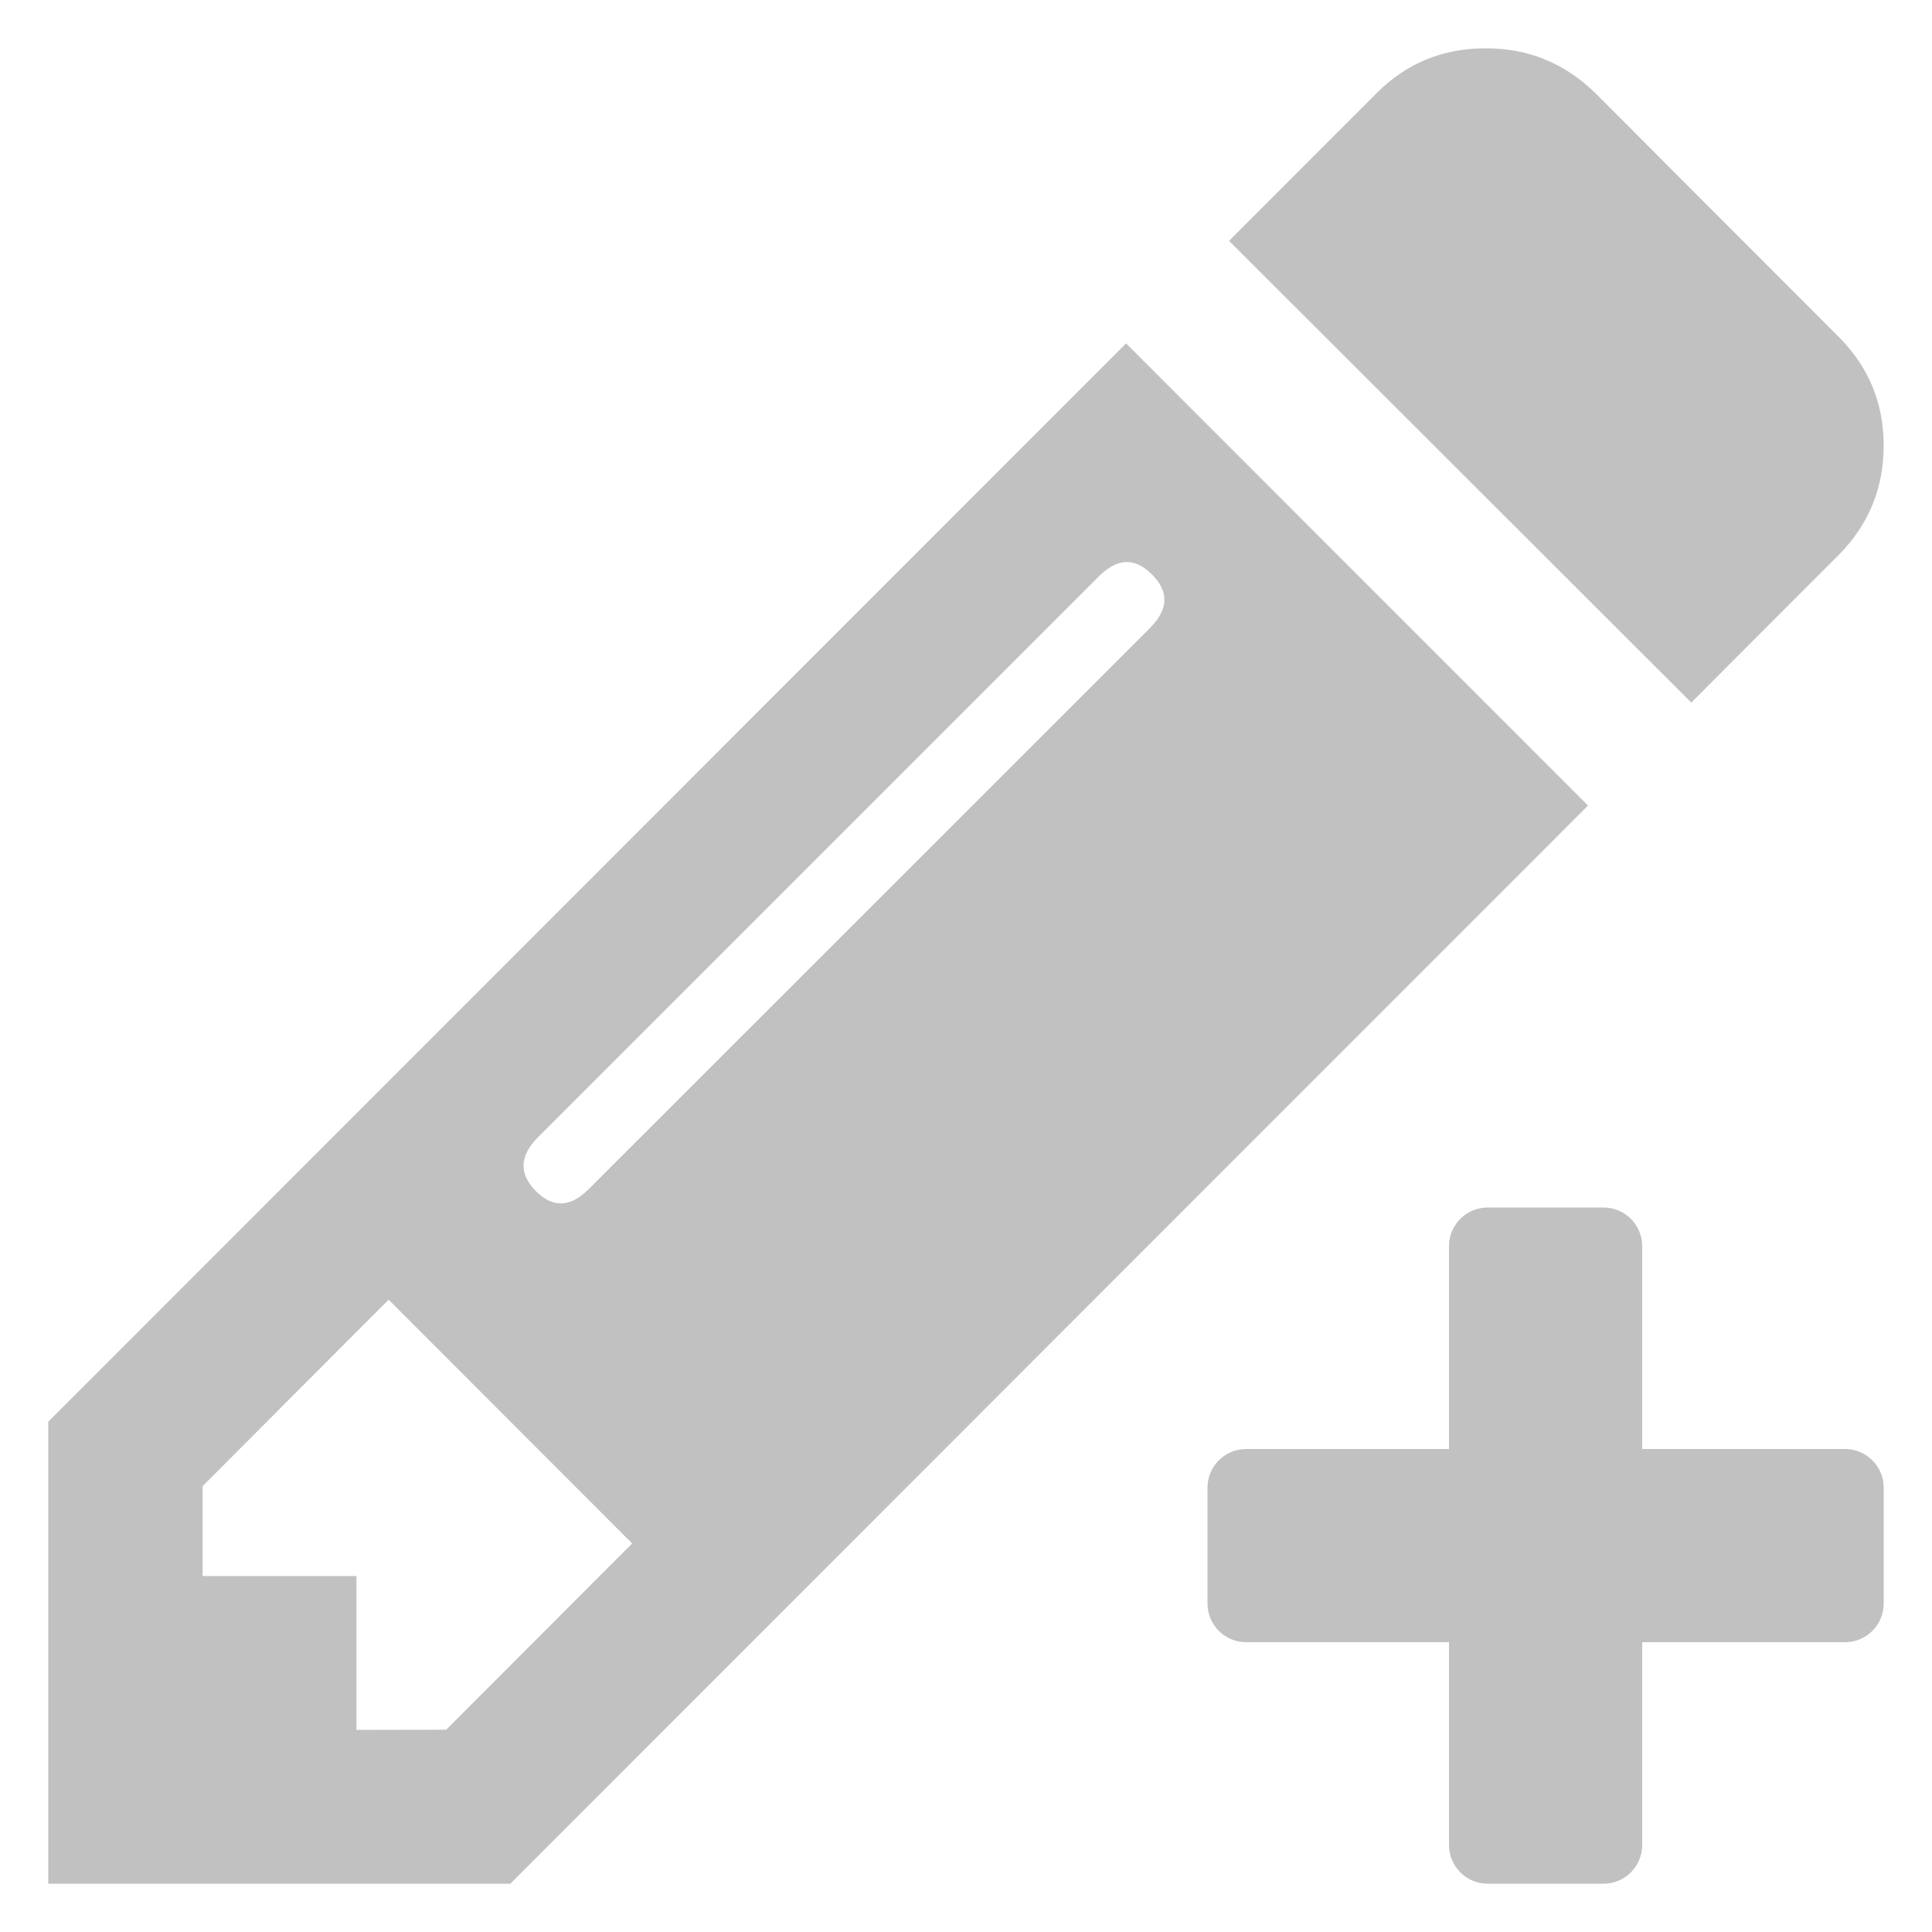 <?xml version="1.0" encoding="utf-8"?>
<!-- Generator: Adobe Illustrator 15.1.0, SVG Export Plug-In . SVG Version: 6.00 Build 0)  -->
<!DOCTYPE svg PUBLIC "-//W3C//DTD SVG 1.1//EN" "http://www.w3.org/Graphics/SVG/1.1/DTD/svg11.dtd">
<svg version="1.1" id="圖層_1" xmlns="http://www.w3.org/2000/svg" xmlns:xlink="http://www.w3.org/1999/xlink" x="0px" y="0px"
	 width="20px" height="20px" viewBox="2.5 18.5 20 20" enable-background="new 2.5 18.5 20 20" xml:space="preserve">
<title>edit</title>
<path fill="#C1C1C1" d="M7.119,36.406l1.925-1.928l-2.521-2.524l-1.926,1.931v0.93H6.19v1.593L7.119,36.406L7.119,36.406z
	 M14.425,24.447c-0.176-0.178-0.356-0.172-0.548,0.018l-5.811,5.811c-0.188,0.192-0.195,0.375-0.02,0.553
	c0.177,0.178,0.359,0.171,0.549-0.02l5.814-5.813C14.596,24.807,14.602,24.623,14.425,24.447z M14.157,22.055l4.782,4.784L7.783,38
	H3v-4.783L14.157,22.055z M21.532,24.247l-1.524,1.526l-4.785-4.78l1.529-1.53C17.063,19.152,17.438,19,17.882,19
	c0.441,0,0.818,0.156,1.132,0.463l2.522,2.526C21.846,22.3,22,22.674,22,23.119C21.998,23.559,21.841,23.936,21.532,24.247
	L21.532,24.247z"/>
<path fill="#C1C1C1" d="M21.6,33.5h-2.1v-2.1c0-0.221-0.18-0.4-0.4-0.4H17.9c-0.221,0-0.4,0.18-0.4,0.4v2.1h-2.1
	c-0.221,0-0.4,0.18-0.4,0.4V35.1c0,0.221,0.18,0.4,0.4,0.4h2.1v2.1c0,0.221,0.18,0.4,0.4,0.4H19.1c0.221,0,0.4-0.18,0.4-0.4v-2.1
	h2.1c0.221,0,0.4-0.18,0.4-0.4V33.9C22,33.68,21.82,33.5,21.6,33.5z"/>
</svg>

